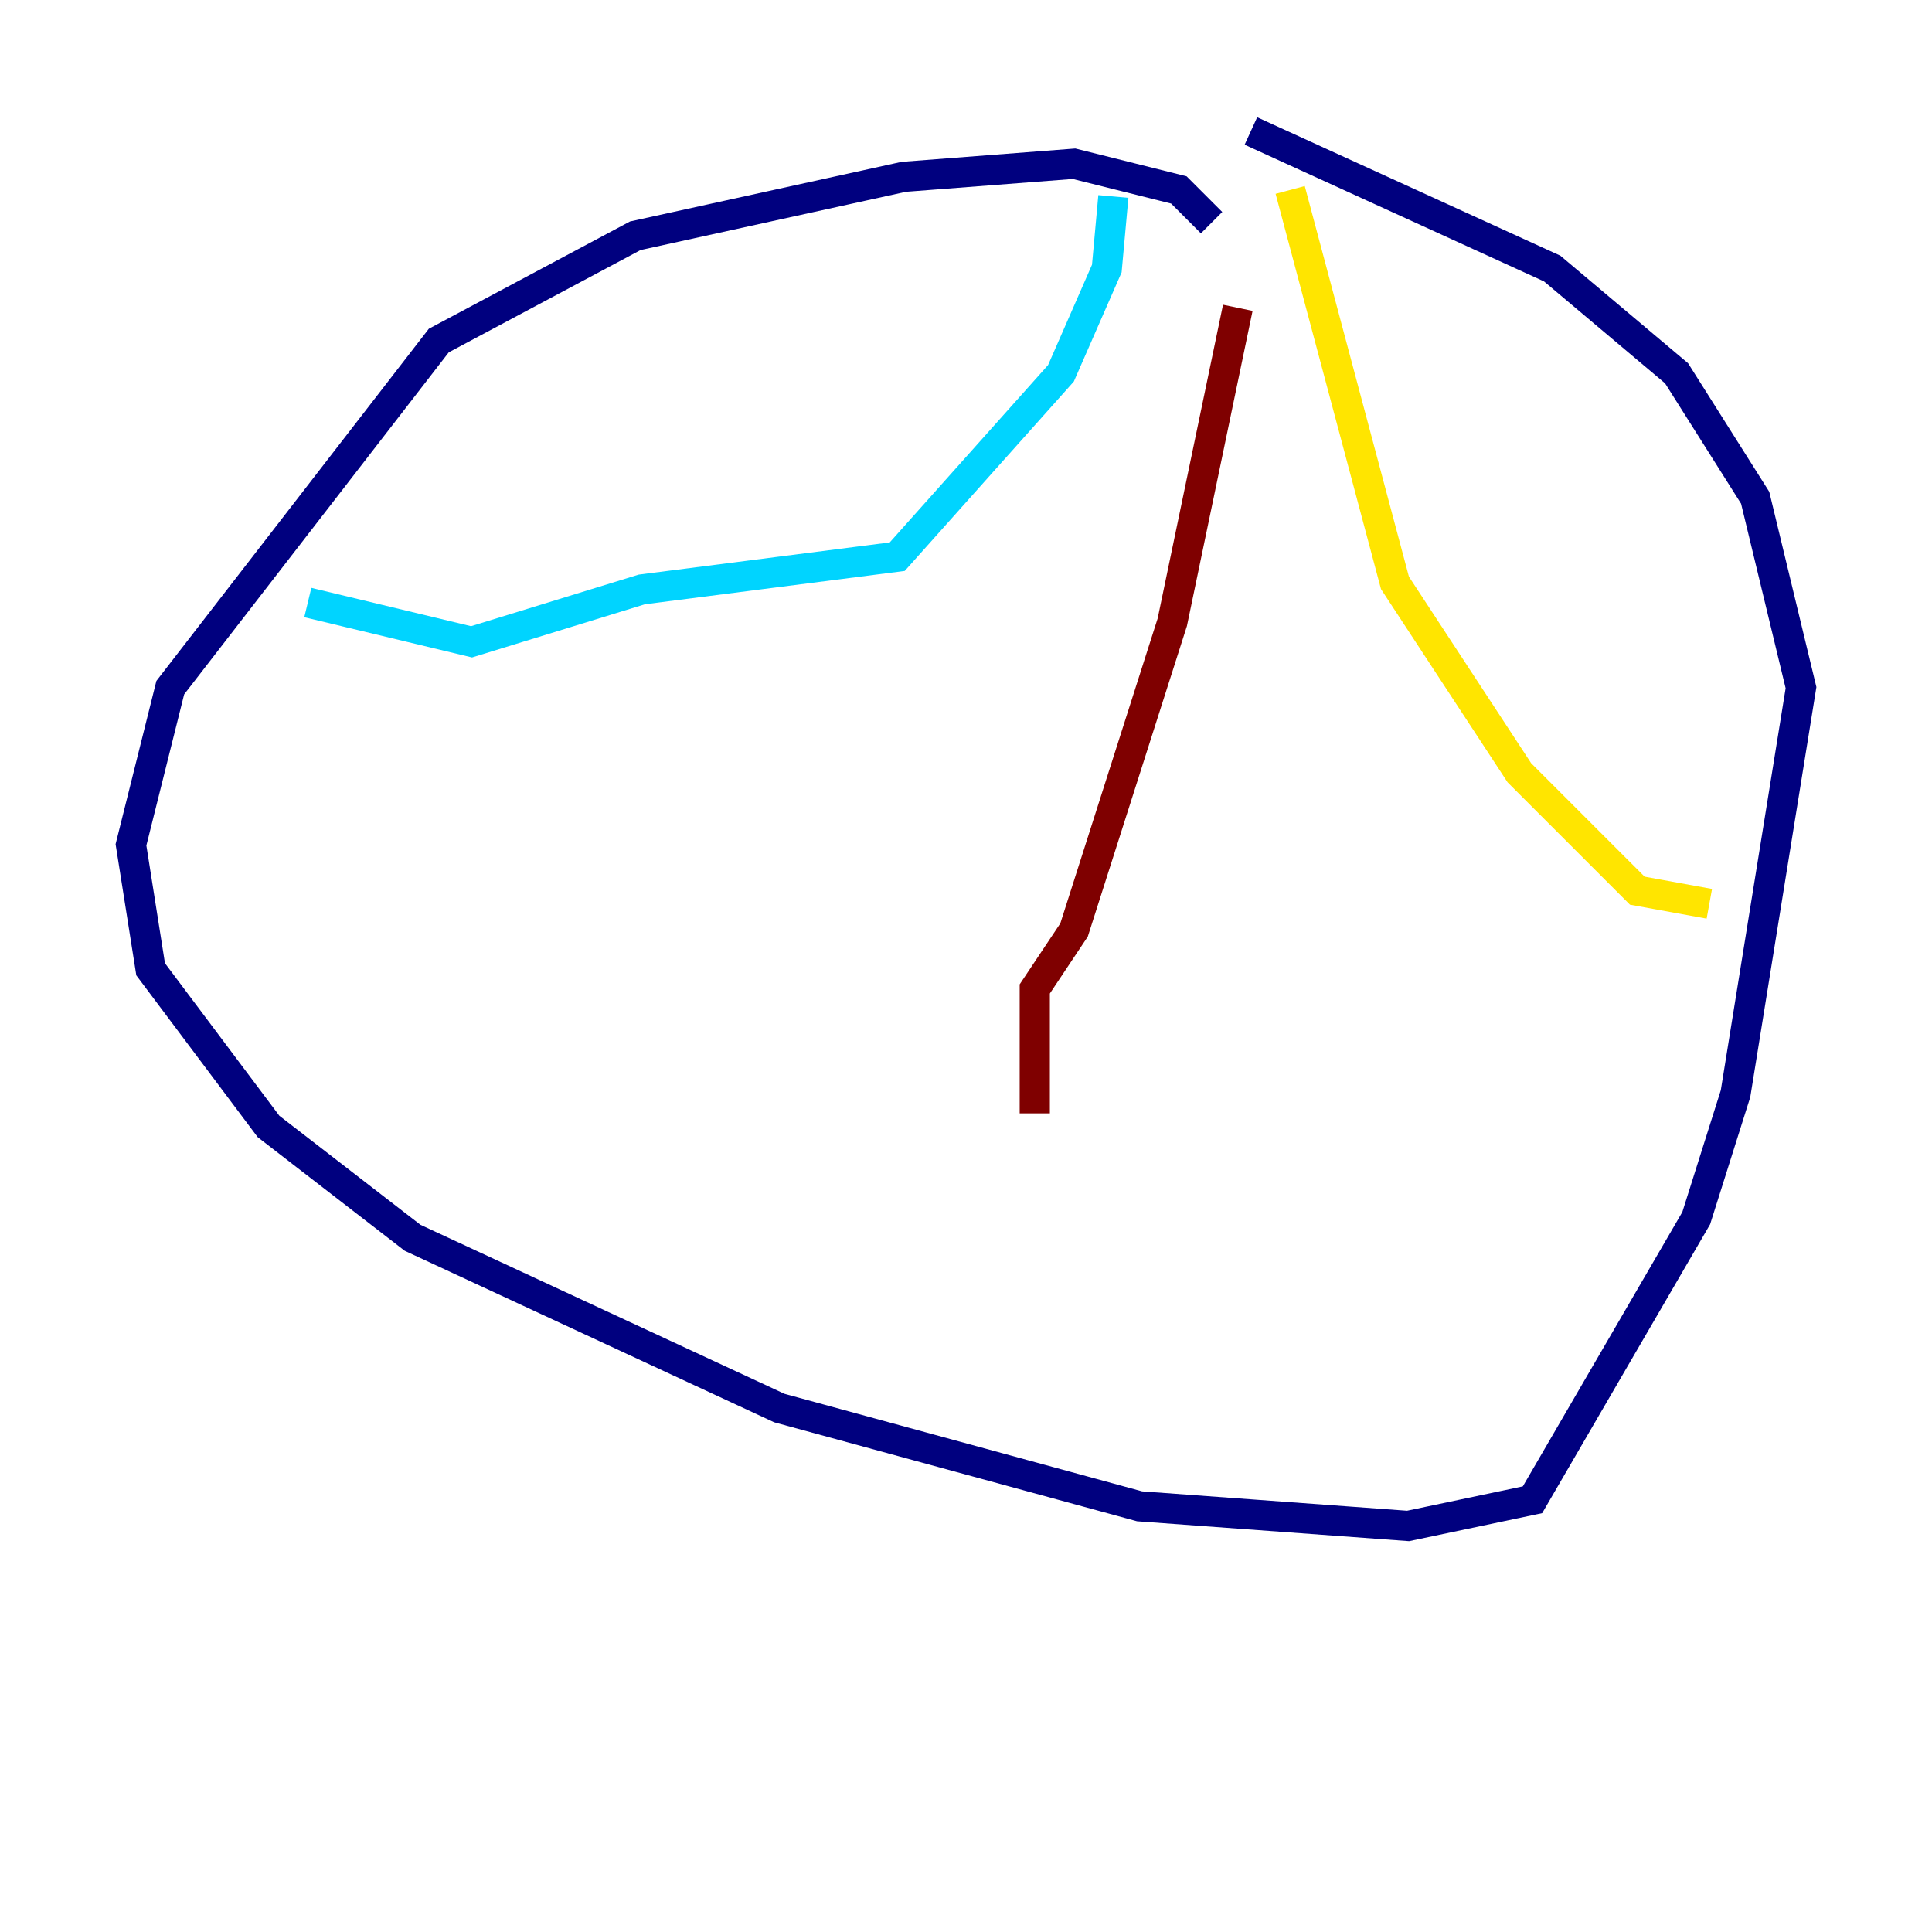 <?xml version="1.0" encoding="utf-8" ?>
<svg baseProfile="tiny" height="128" version="1.2" viewBox="0,0,128,128" width="128" xmlns="http://www.w3.org/2000/svg" xmlns:ev="http://www.w3.org/2001/xml-events" xmlns:xlink="http://www.w3.org/1999/xlink"><defs /><polyline fill="none" points="80.271,14.752 78.102,12.583 71.159,10.848 59.878,11.715 42.088,15.62 29.071,22.563 11.281,45.559 8.678,55.973 9.98,64.217 17.79,74.63 27.336,82.007 51.634,93.288 75.498,99.797 93.288,101.098 101.532,99.363 112.38,80.705 114.983,72.461 119.322,45.559 116.285,32.976 111.078,24.732 102.834,17.79 82.875,8.678" stroke="#00007f" stroke-width="2" /><polyline fill="none" points="73.763,13.017 73.329,17.79 70.291,24.732 59.444,36.881 42.522,39.051 31.241,42.522 20.393,39.919" stroke="#00d4ff" stroke-width="2" /><polyline fill="none" points="85.478,12.583 92.42,38.617 100.664,51.2 108.475,59.01 113.248,59.878" stroke="#ffe500" stroke-width="2" /><polyline fill="none" points="82.007,20.393 77.668,41.22 71.159,61.614 68.556,65.519 68.556,73.763" stroke="#7f0000" stroke-width="2" /></svg>